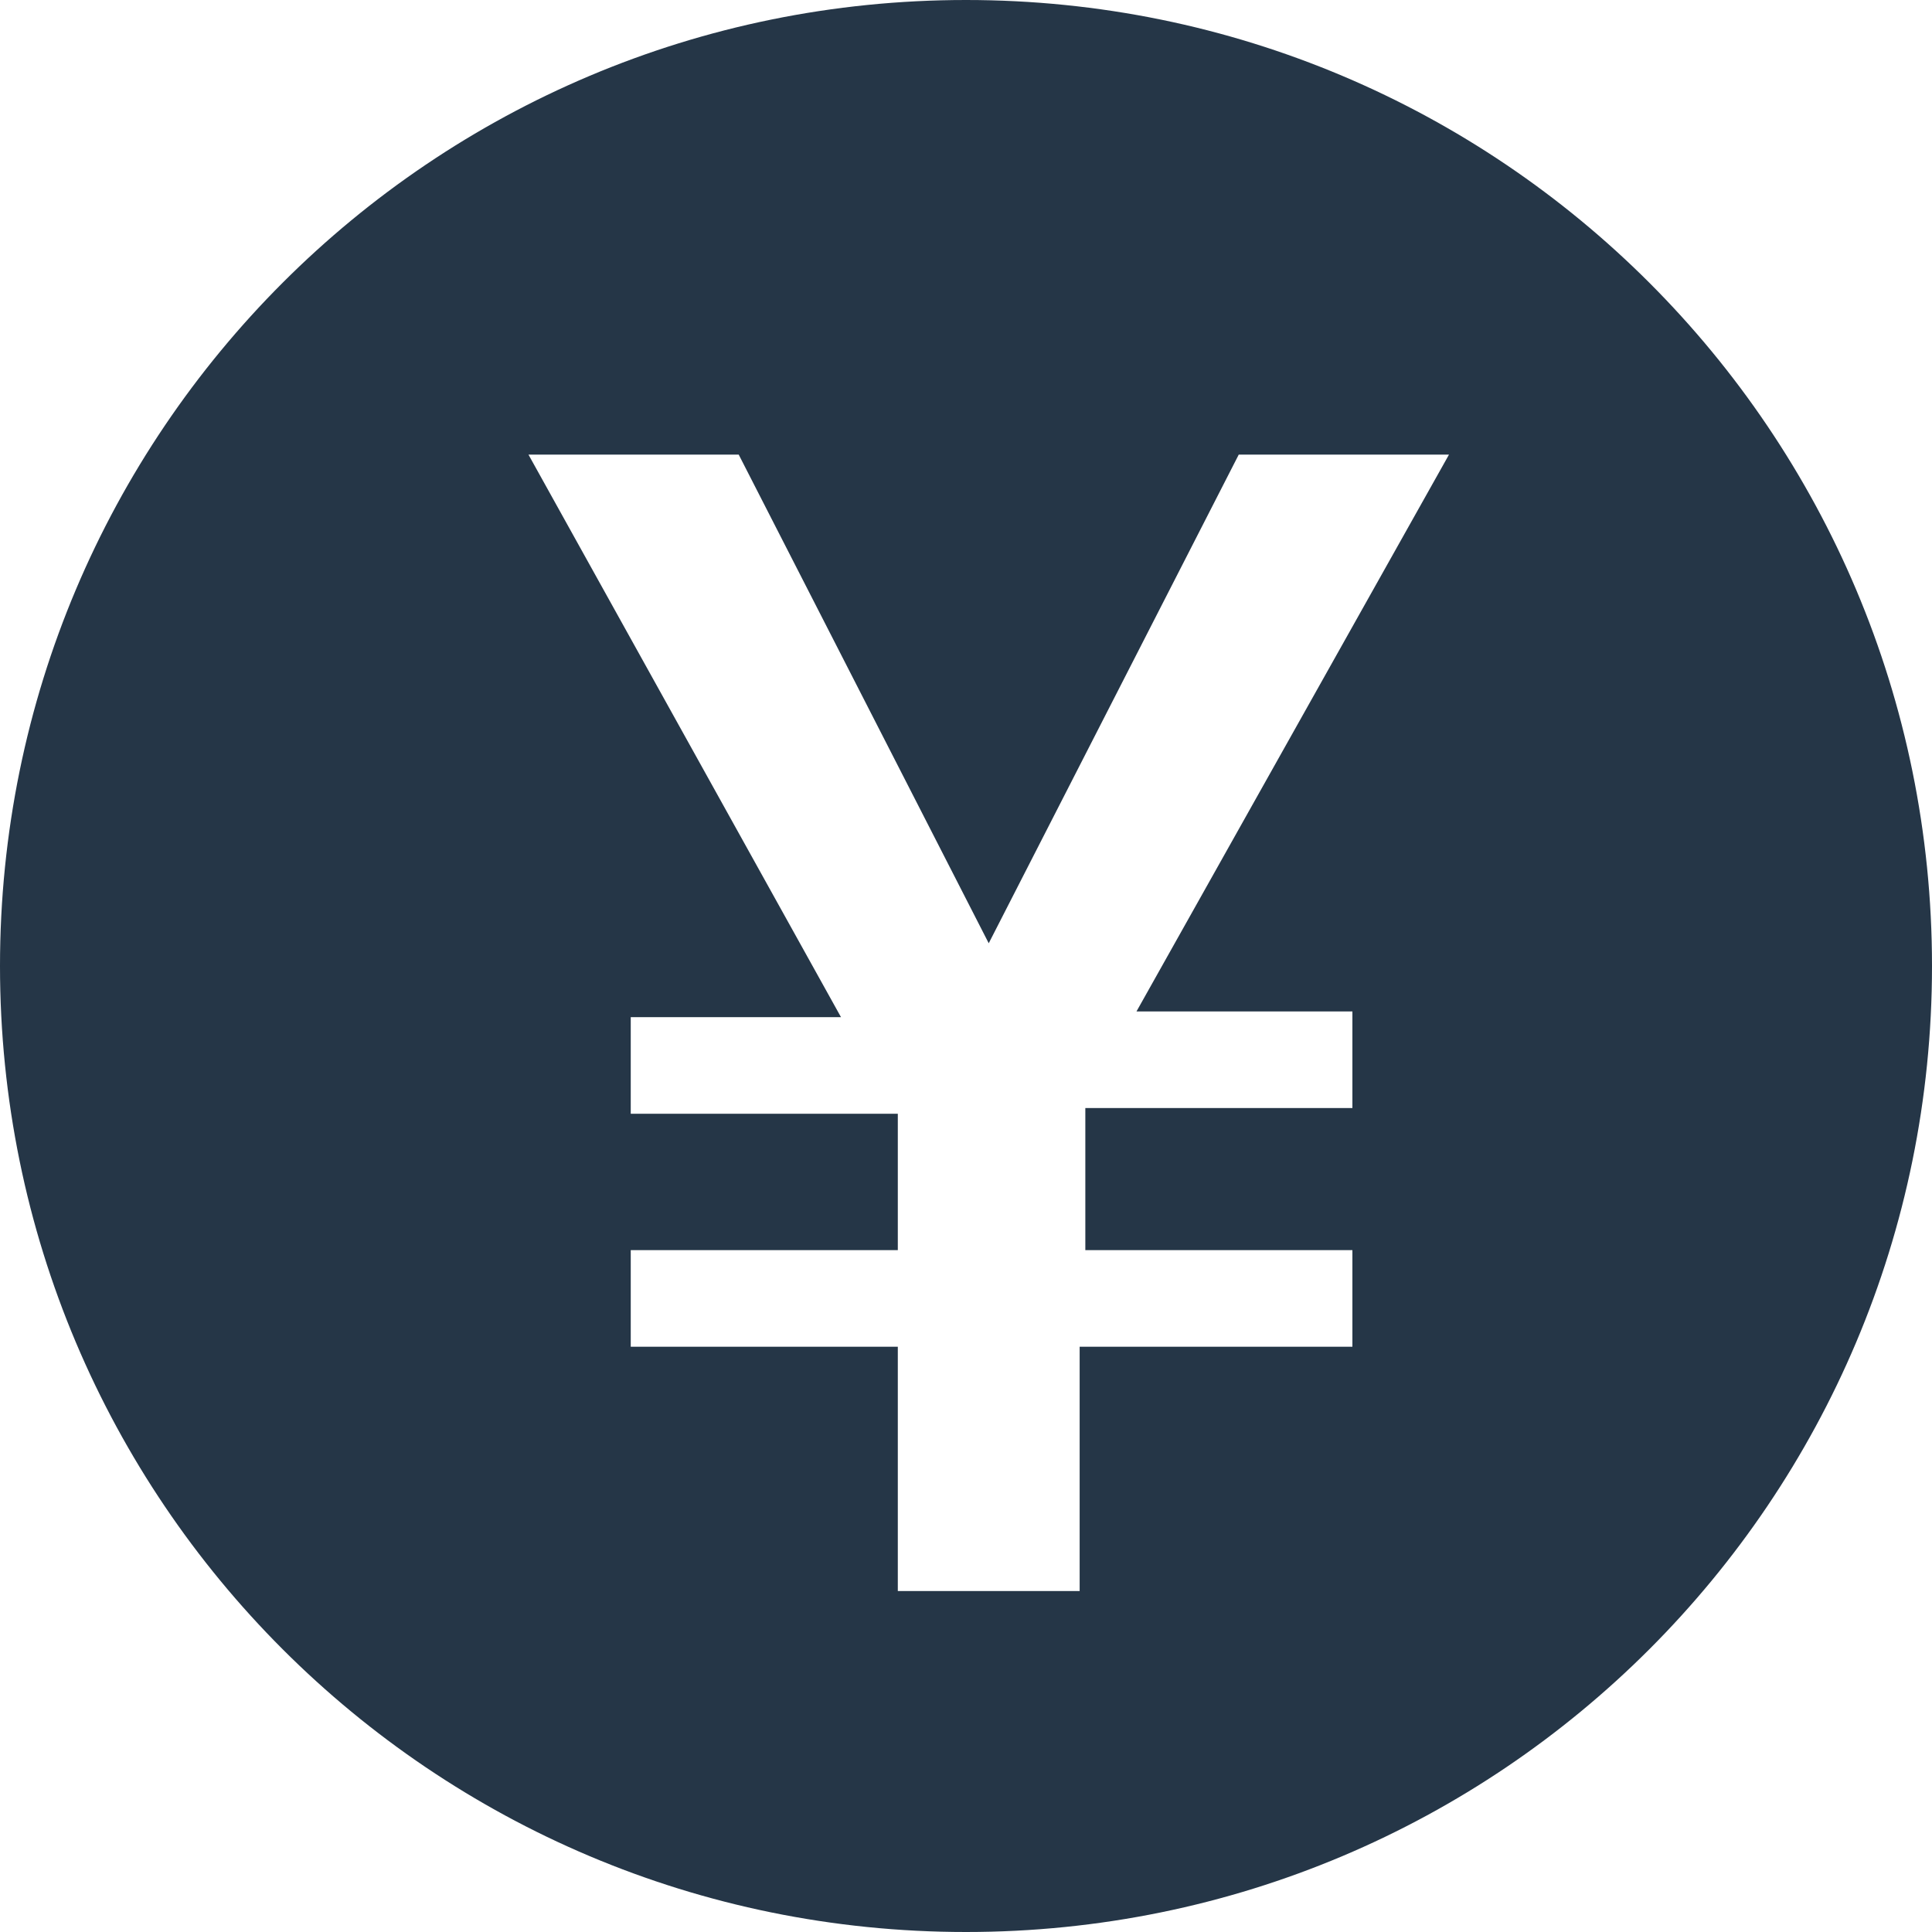 <?xml version="1.0" standalone="no"?><!DOCTYPE svg PUBLIC "-//W3C//DTD SVG 1.1//EN" "http://www.w3.org/Graphics/SVG/1.1/DTD/svg11.dtd"><svg t="1606980339701" class="icon" viewBox="0 0 1024 1024" version="1.1" xmlns="http://www.w3.org/2000/svg" p-id="1662" xmlns:xlink="http://www.w3.org/1999/xlink" width="200" height="200"><defs><style type="text/css"></style></defs><path d="M512 0C228.894 0 0 228.894 0 512s228.894 512 512 512 512-228.894 512-512S795.106 0 512 0z m204.8 536.094v51.2h-141.553V662.588h141.553v51.2H572.235V843.294h-96.376v-129.506h-141.553V662.588h141.553v-72.282h-141.553v-51.2h111.435L280.094 240.941H391.529l132.518 259.012L656.565 240.941h111.435L602.353 536.094h114.447z" p-id="1663" fill="#253647"></path></svg>